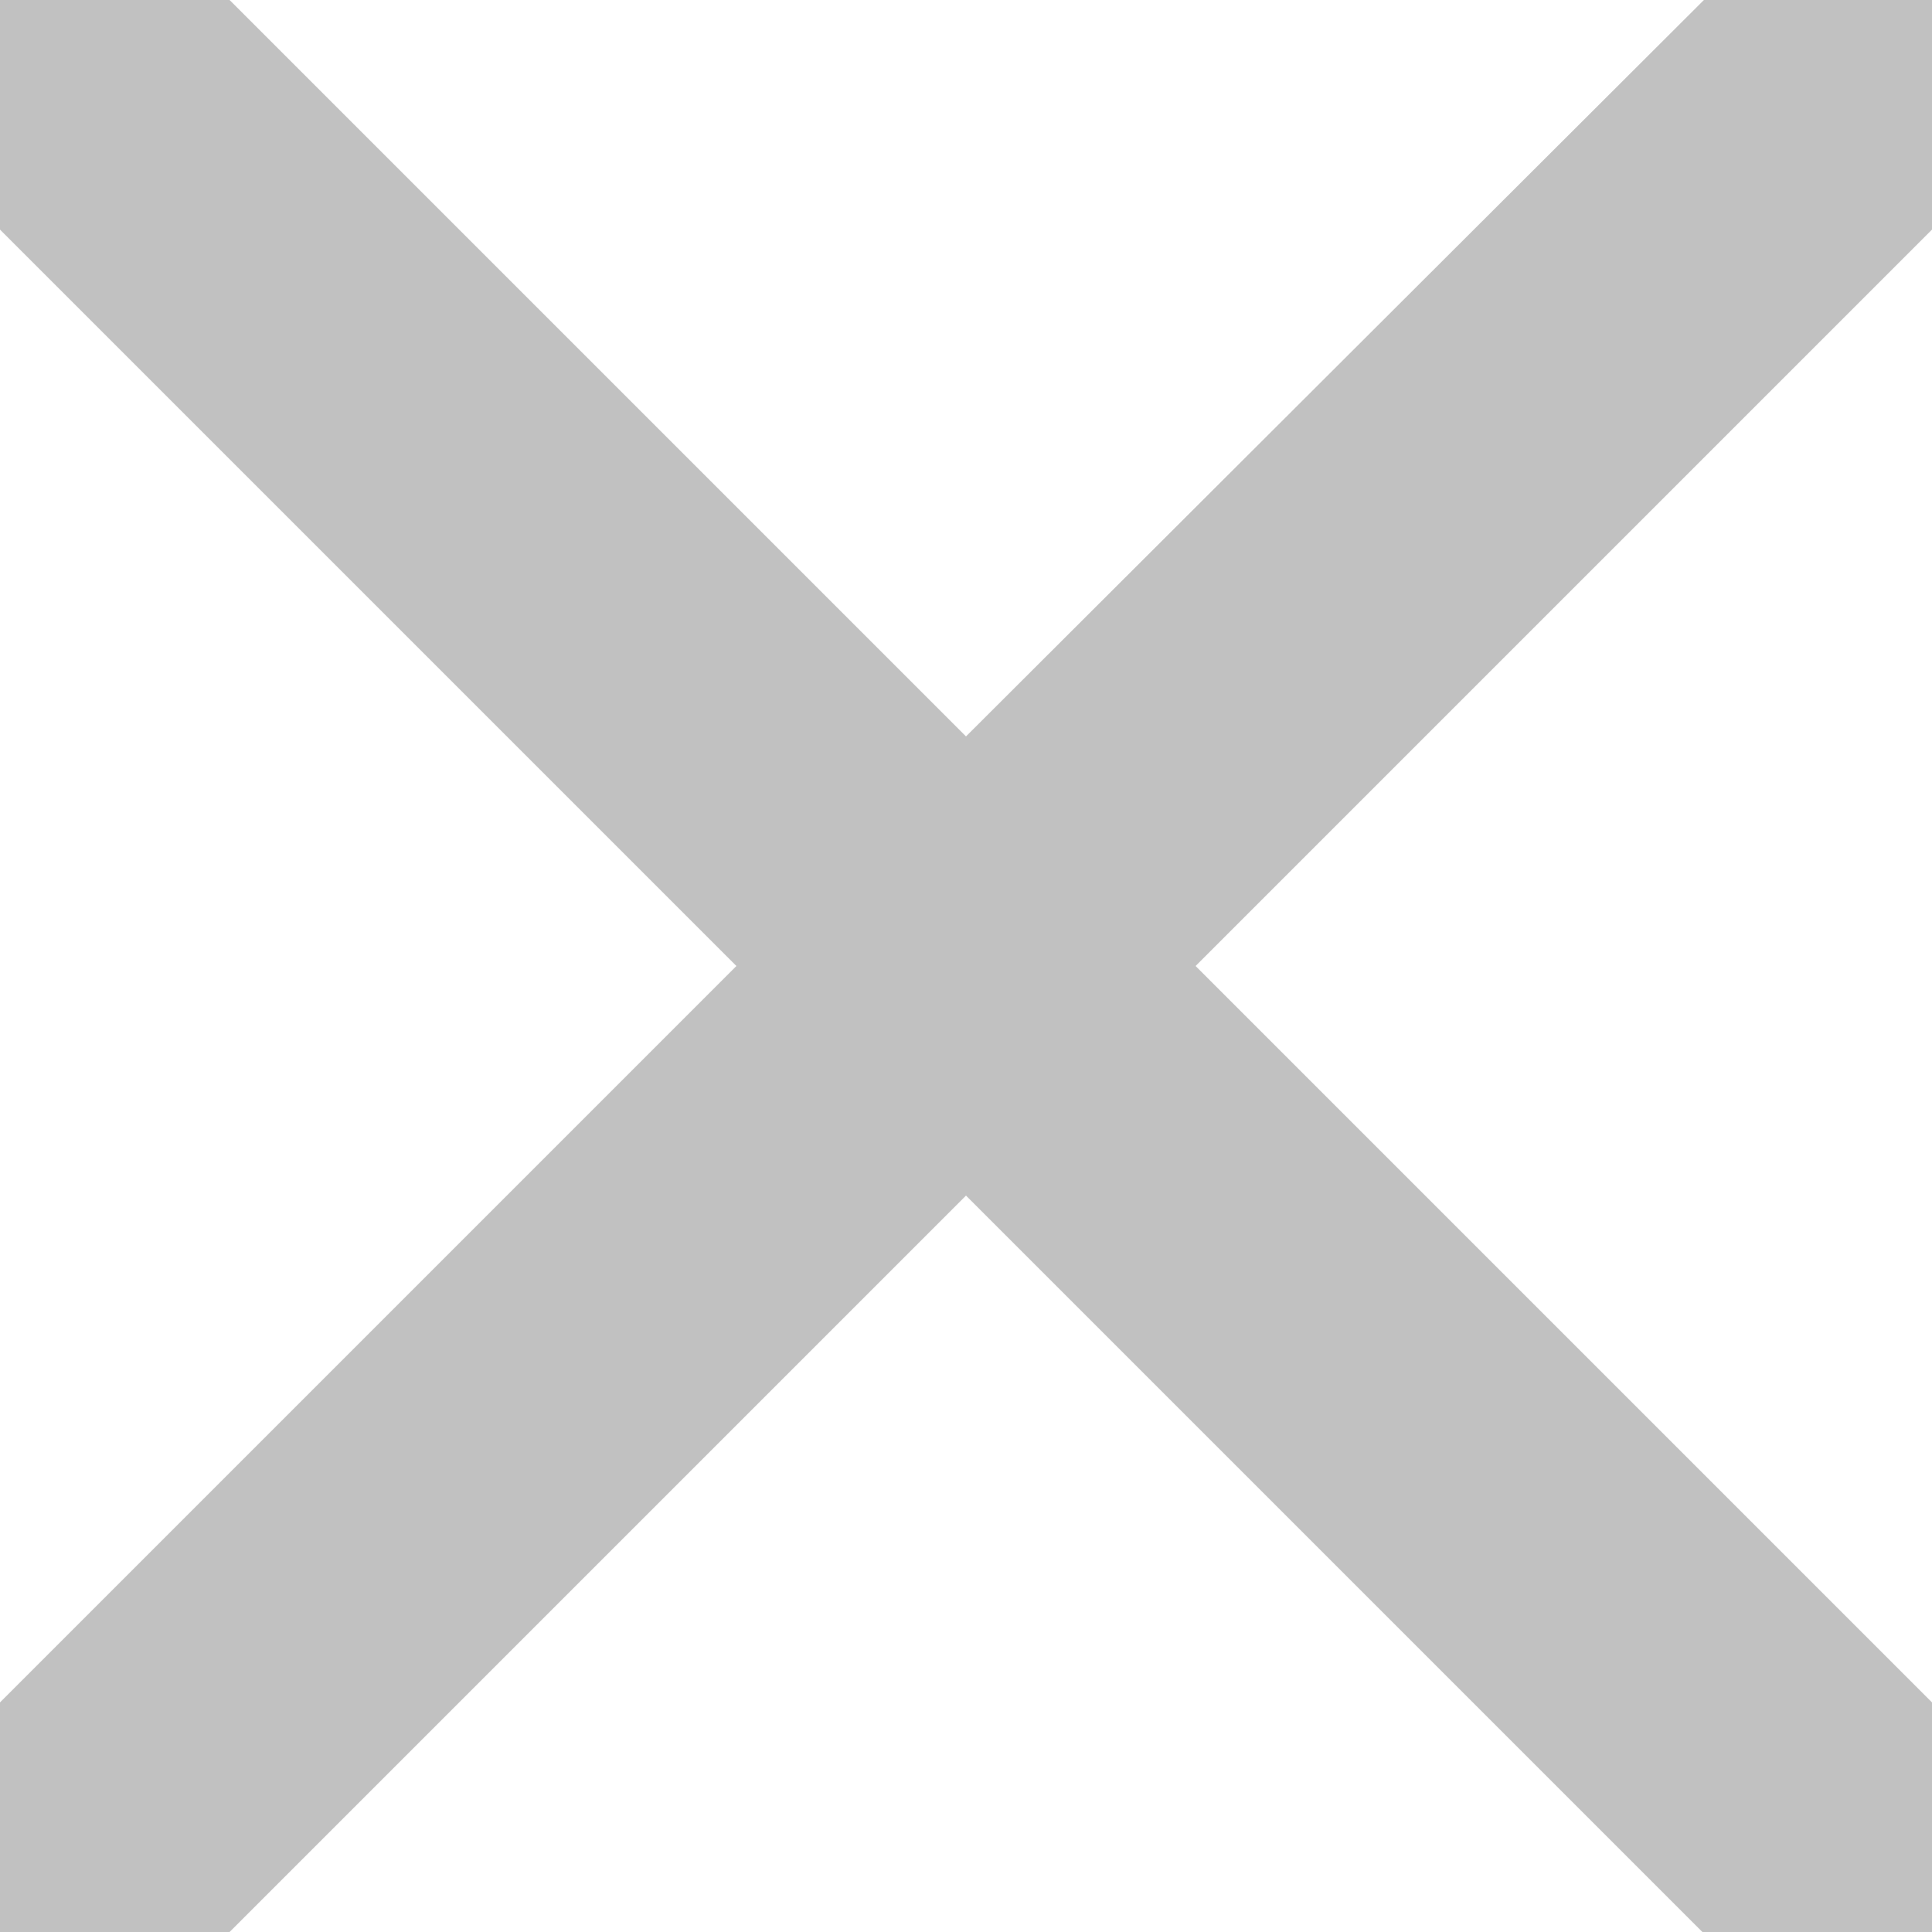 <svg width="18" height="18" viewBox="0 0 18 18" fill="none" xmlns="http://www.w3.org/2000/svg">
<g clip-path="url(#clip0_445_646)">
<path d="M18.557 -0.542C18.417 -0.682 18.25 -0.794 18.067 -0.87C17.883 -0.946 17.686 -0.985 17.488 -0.985C17.289 -0.985 17.092 -0.946 16.909 -0.87C16.725 -0.794 16.558 -0.682 16.418 -0.542L9 6.861L1.582 -0.557C1.442 -0.697 1.275 -0.809 1.091 -0.885C0.908 -0.961 0.711 -1 0.512 -1C0.314 -1 0.117 -0.961 -0.066 -0.885C-0.25 -0.809 -0.417 -0.697 -0.557 -0.557C-0.697 -0.417 -0.809 -0.25 -0.885 -0.066C-0.961 0.117 -1 0.314 -1 0.512C-1 0.711 -0.961 0.908 -0.885 1.091C-0.809 1.275 -0.697 1.442 -0.557 1.582L6.861 9L-0.557 16.418C-0.697 16.558 -0.809 16.725 -0.885 16.909C-0.961 17.092 -1 17.289 -1 17.488C-1 17.686 -0.961 17.883 -0.885 18.066C-0.809 18.25 -0.697 18.417 -0.557 18.557C-0.417 18.698 -0.25 18.809 -0.066 18.885C0.117 18.961 0.314 19 0.512 19C0.711 19 0.908 18.961 1.091 18.885C1.275 18.809 1.442 18.698 1.582 18.557L9 11.139L16.418 18.557C16.558 18.698 16.725 18.809 16.909 18.885C17.092 18.961 17.289 19 17.488 19C17.686 19 17.883 18.961 18.066 18.885C18.25 18.809 18.417 18.698 18.557 18.557C18.698 18.417 18.809 18.25 18.885 18.066C18.961 17.883 19 17.686 19 17.488C19 17.289 18.961 17.092 18.885 16.909C18.809 16.725 18.698 16.558 18.557 16.418L11.139 9L18.557 1.582C19.134 1.005 19.134 0.035 18.557 -0.542Z" fill="#C1C1C1"/>
</g>
<defs>
<clipPath id="clip0_445_646">
<rect width="18" height="18" fill="white"/>
</clipPath>
</defs>
</svg>
